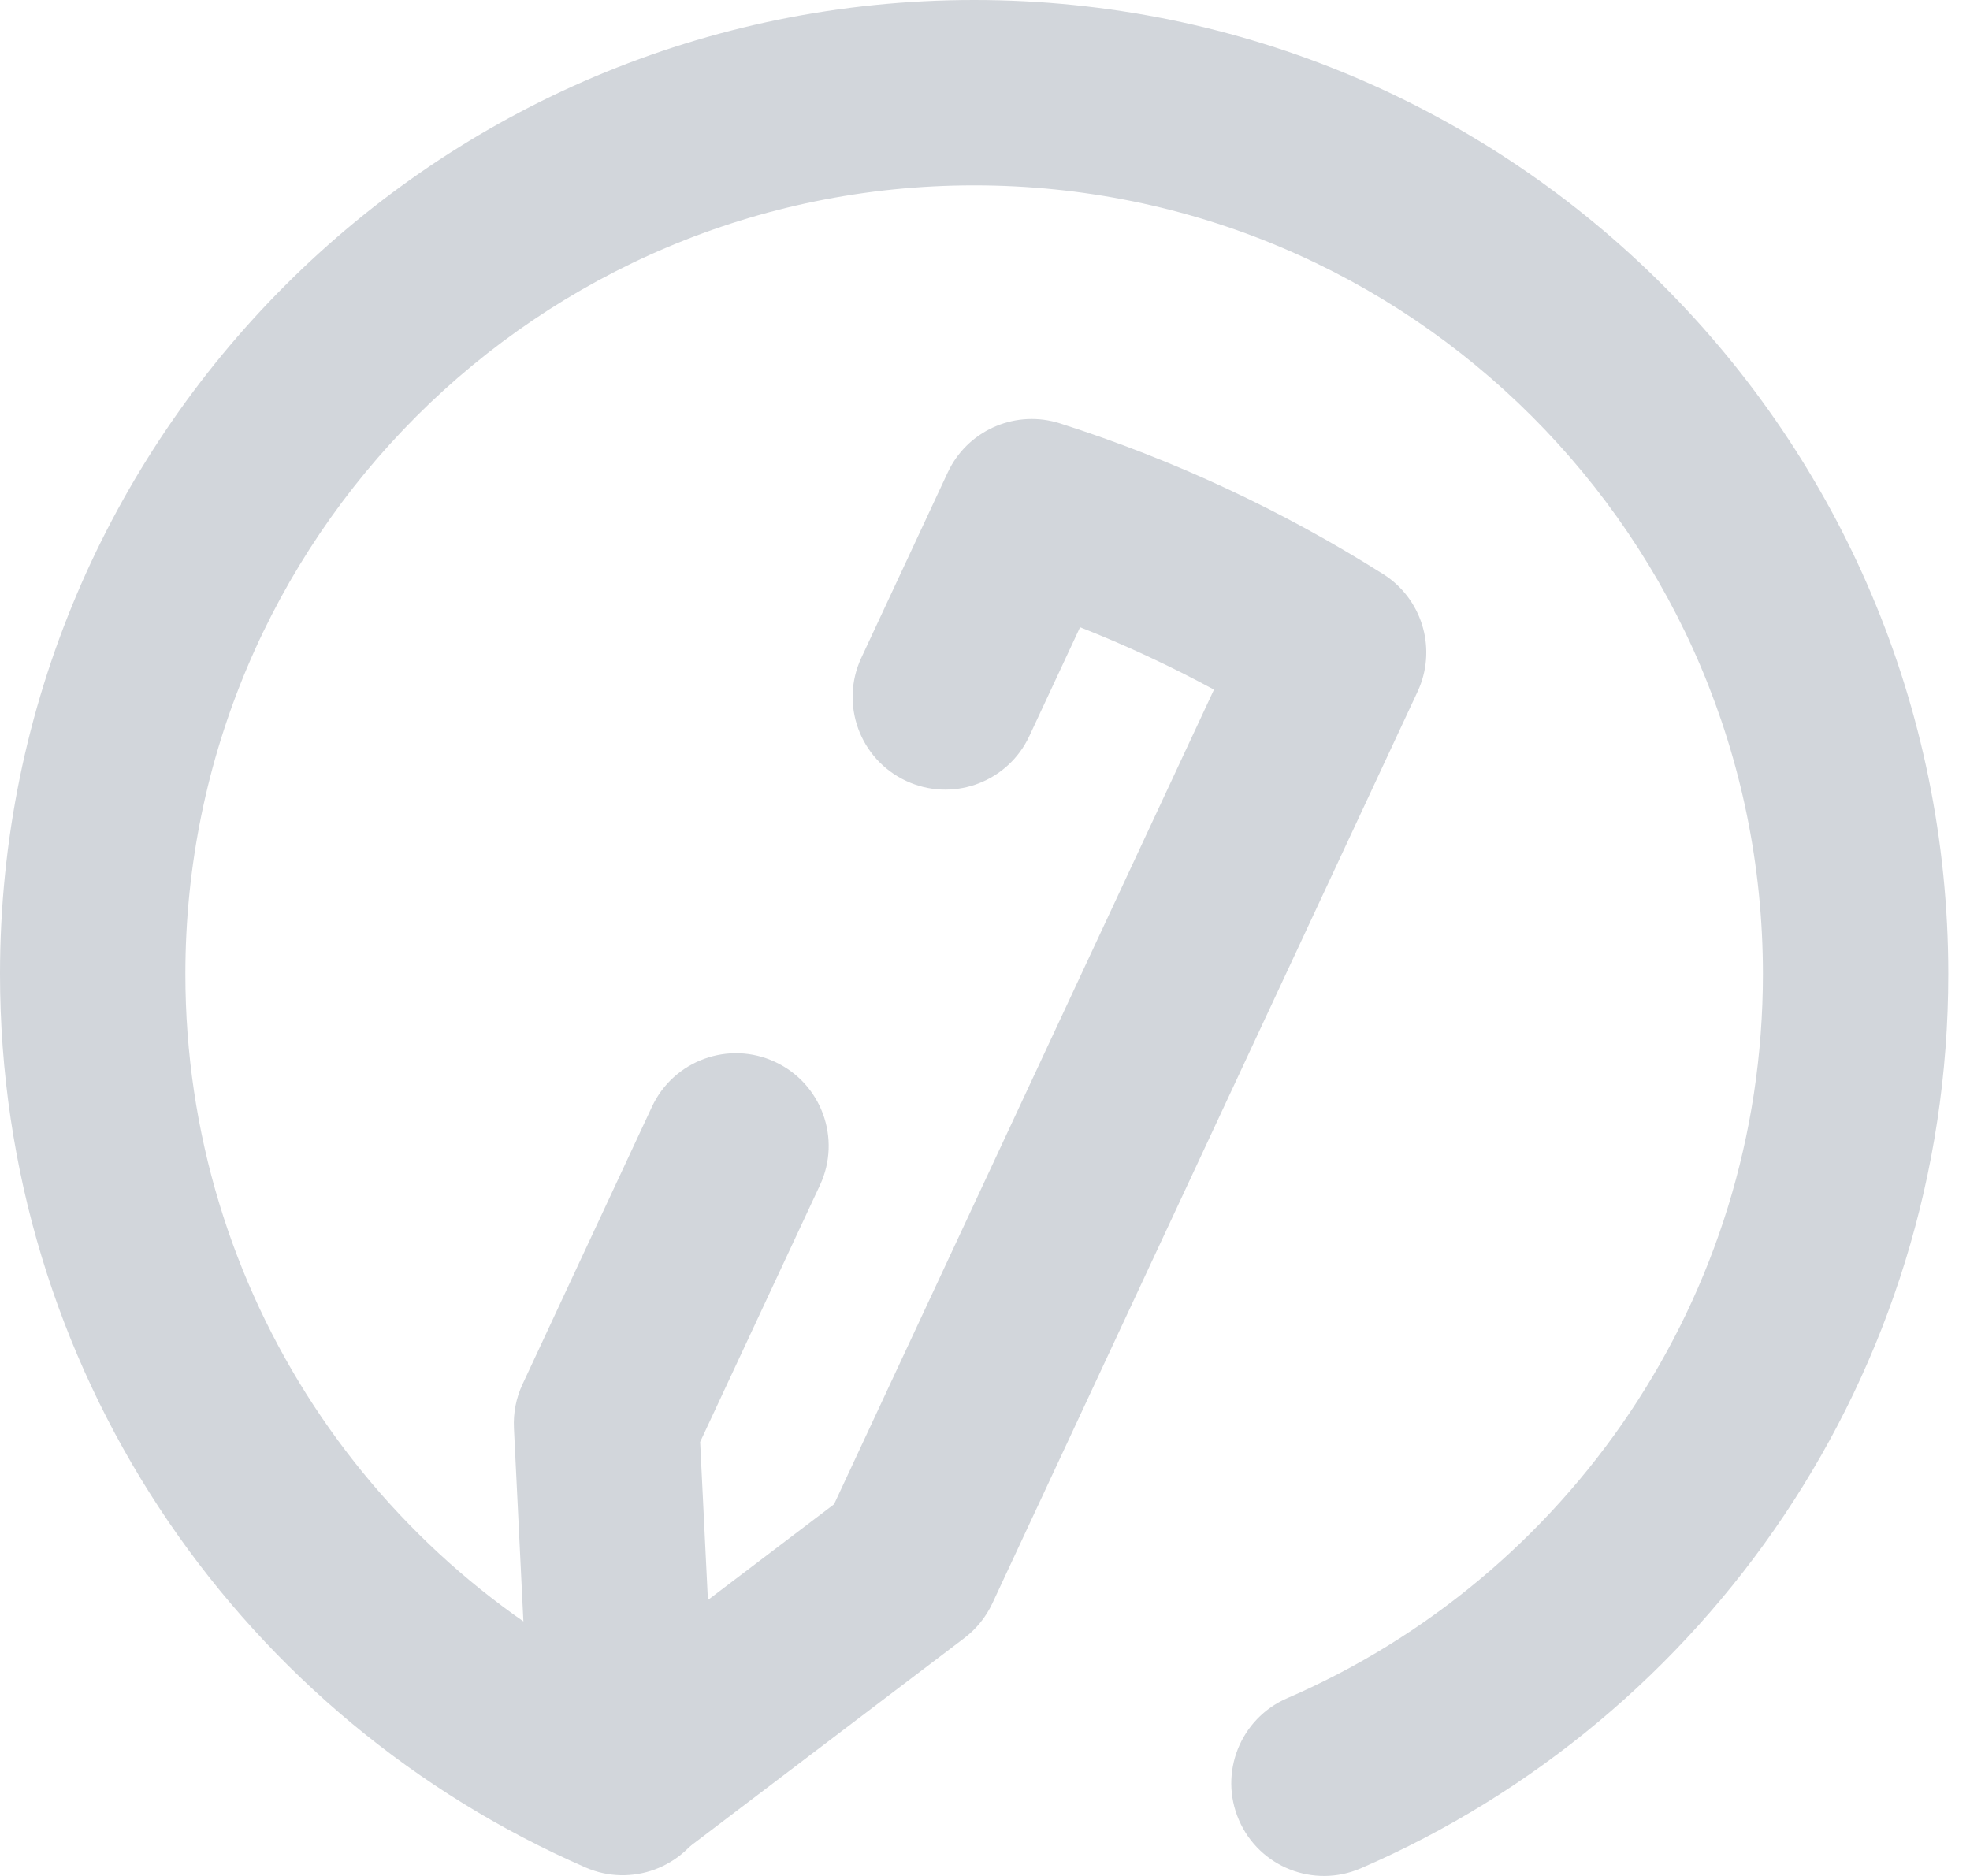 <svg width="42" height="40" viewBox="0 0 42 40" fill="none" xmlns="http://www.w3.org/2000/svg">
<path d="M20.246 9.992C20.689 9.146 21.679 8.735 22.597 9.027C25.019 9.801 27.337 10.88 29.488 12.241L29.566 12.292C30.348 12.839 30.63 13.873 30.223 14.746L21.157 34.187C21.021 34.478 20.817 34.731 20.561 34.926L14.498 39.529C13.629 40.188 12.389 40.019 11.729 39.15C11.069 38.281 11.239 37.041 12.108 36.381L17.782 32.074L25.882 14.704C24.958 14.204 24.005 13.759 23.027 13.374L21.945 15.695L21.899 15.787C21.41 16.71 20.277 17.098 19.319 16.651C18.33 16.19 17.902 15.015 18.363 14.026L20.205 10.075L20.246 9.992Z" fill="#D2D6DB"/>
<path d="M13.9 23.598C14.362 22.609 15.537 22.181 16.526 22.643C17.515 23.104 17.943 24.28 17.482 25.269L14.927 30.745L15.276 37.86L15.279 37.962C15.277 39.007 14.456 39.879 13.4 39.93C12.344 39.982 11.441 39.195 11.337 38.155L11.329 38.053L10.957 30.45C10.941 30.129 11.003 29.809 11.139 29.518L13.9 23.598Z" fill="#D2D6DB"/>
<path d="M37.585 20.768C37.585 11.481 30.056 3.952 20.768 3.952C11.481 3.952 3.952 11.481 3.952 20.768C3.952 27.563 7.98 33.419 13.786 36.073L14.064 36.197L14.156 36.239C15.092 36.705 15.509 37.828 15.087 38.797C14.665 39.766 13.559 40.226 12.581 39.858L12.487 39.82L12.145 39.667C4.982 36.393 0 29.166 0 20.768C5.36387e-07 9.298 9.298 0 20.768 0C32.238 2.189e-07 41.537 9.298 41.537 20.768C41.537 29.313 36.376 36.649 29.012 39.837C28.01 40.27 26.847 39.81 26.414 38.808C25.98 37.807 26.44 36.644 27.442 36.21C33.412 33.626 37.585 27.682 37.585 20.768Z" fill="#D2D6DB"/>
</svg>
